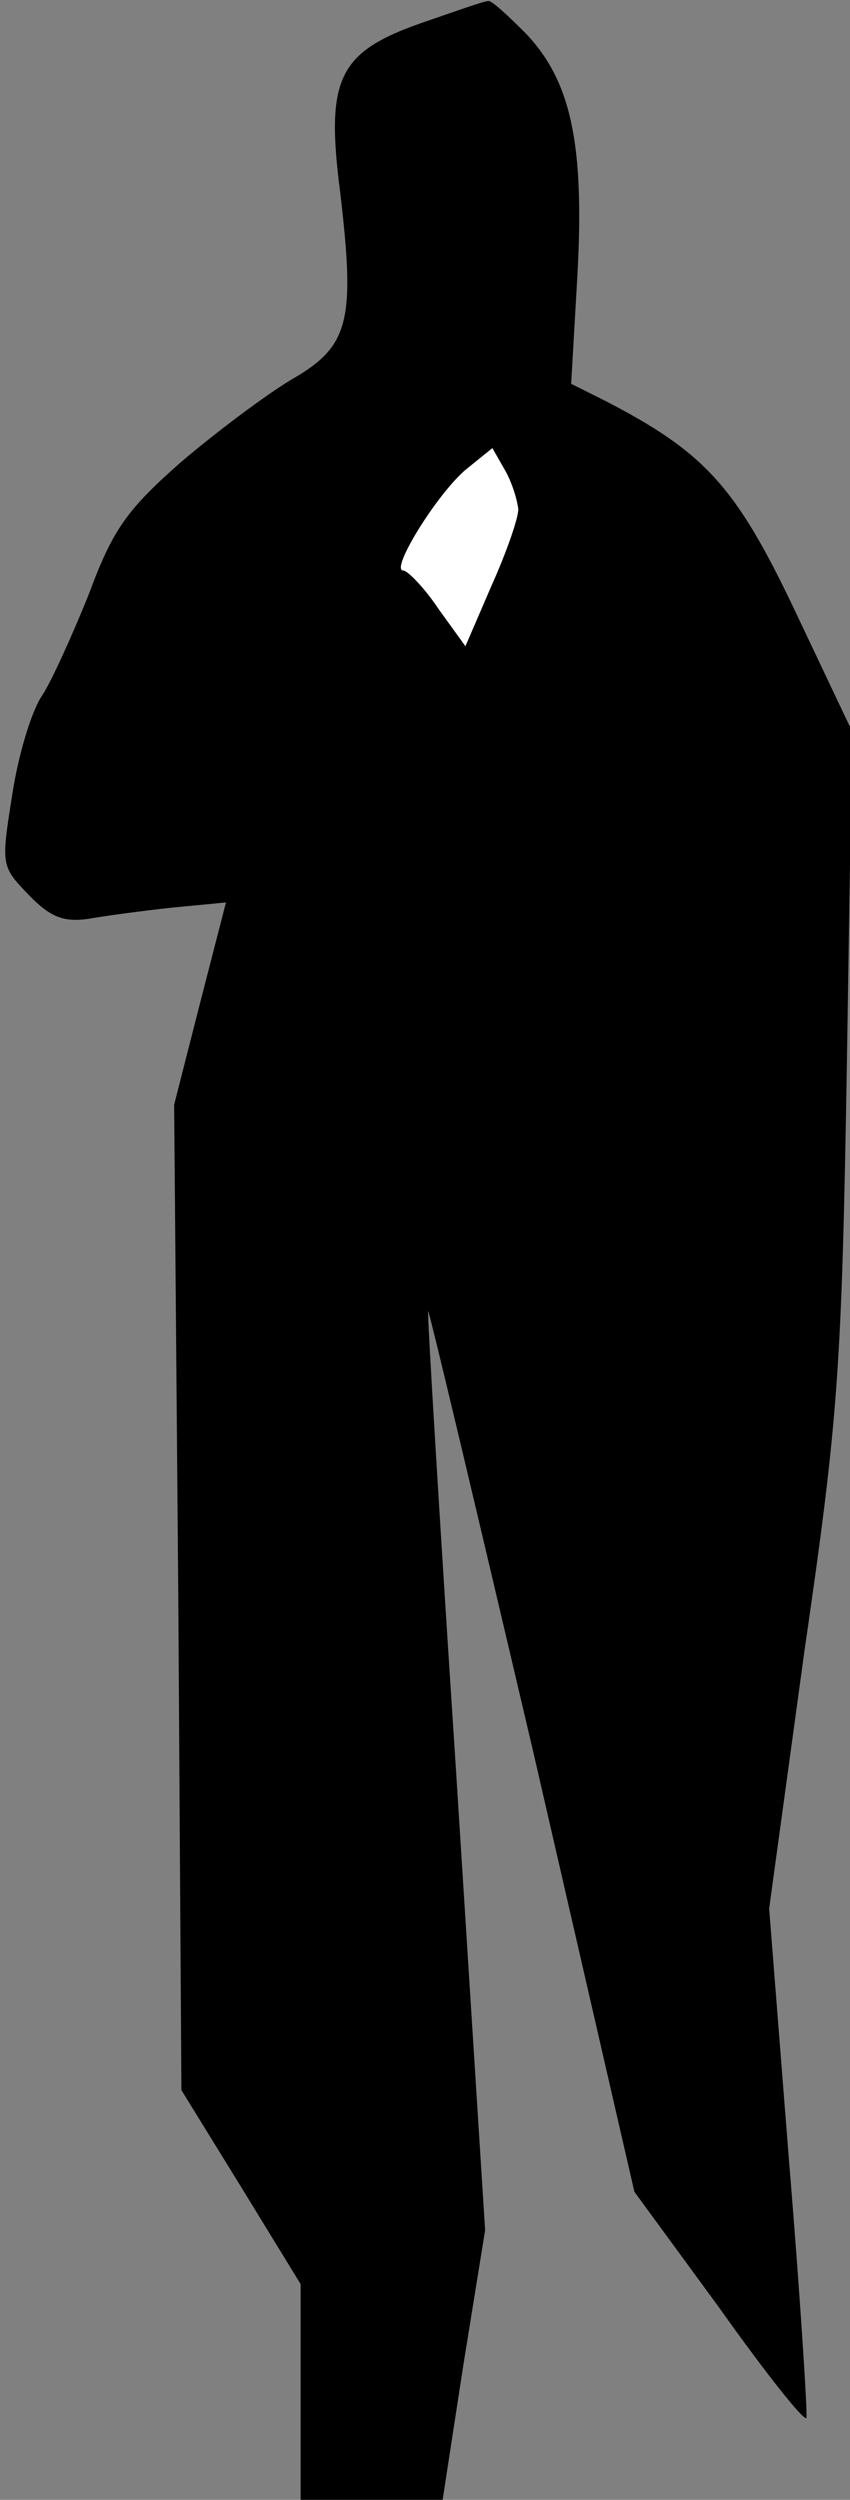 <?xml version="1.0" standalone="no"?>
<!DOCTYPE svg PUBLIC "-//W3C//DTD SVG 20010904//EN"
 "http://www.w3.org/TR/2001/REC-SVG-20010904/DTD/svg10.dtd">
<svg version="1.0" xmlns="http://www.w3.org/2000/svg"
 width="82pt" height="241pt" viewBox="0 0 82 241"
 preserveAspectRatio="xMidYMid meet">
<rect x="0" y="0" width="82" height="241" fill="#808080" stroke="none"/>
<g transform="translate(0,241) scale(0.1,-0.1)"
fill="#000000" stroke="none">
<path fill="#000000" stroke="none" d="M407 2388 c-80 -28 -93 -53 -79 -162
15 -126 9 -150 -47 -182 -25 -15 -73 -51 -107 -80 -51 -45 -65 -64 -88 -126
-16 -40 -36 -84 -45 -98 -10 -14 -23 -56 -29 -95 -11 -69 -11 -70 15 -97 21
-22 34 -27 57 -24 17 3 54 8 82 11 l52 5 -25 -97 -25 -98 4 -475 3 -475 58
-94 57 -93 0 -104 0 -104 68 0 69 0 20 130 21 130 -28 442 c-16 244 -28 443
-27 444 1 1 46 -189 101 -423 l98 -426 82 -112 c44 -62 82 -110 84 -106 1 5
-6 117 -17 250 l-19 241 34 248 c33 227 36 272 41 567 l5 320 -55 116 c-57
120 -87 153 -184 203 l-32 16 6 104 c7 127 -6 188 -50 234 -17 17 -33 32 -36
31 -4 0 -32 -10 -64 -21z"/>
<path fill="#ffffff" stroke="none" d="M500 1919 c0 -9 -12 -43 -26 -74 l-25
-58 -26 36 c-14 21 -30 37 -34 37 -13 0 32 73 60 97 l26 21 12 -21 c7 -12 12
-29 13 -38z"/>
</g>
</svg>
